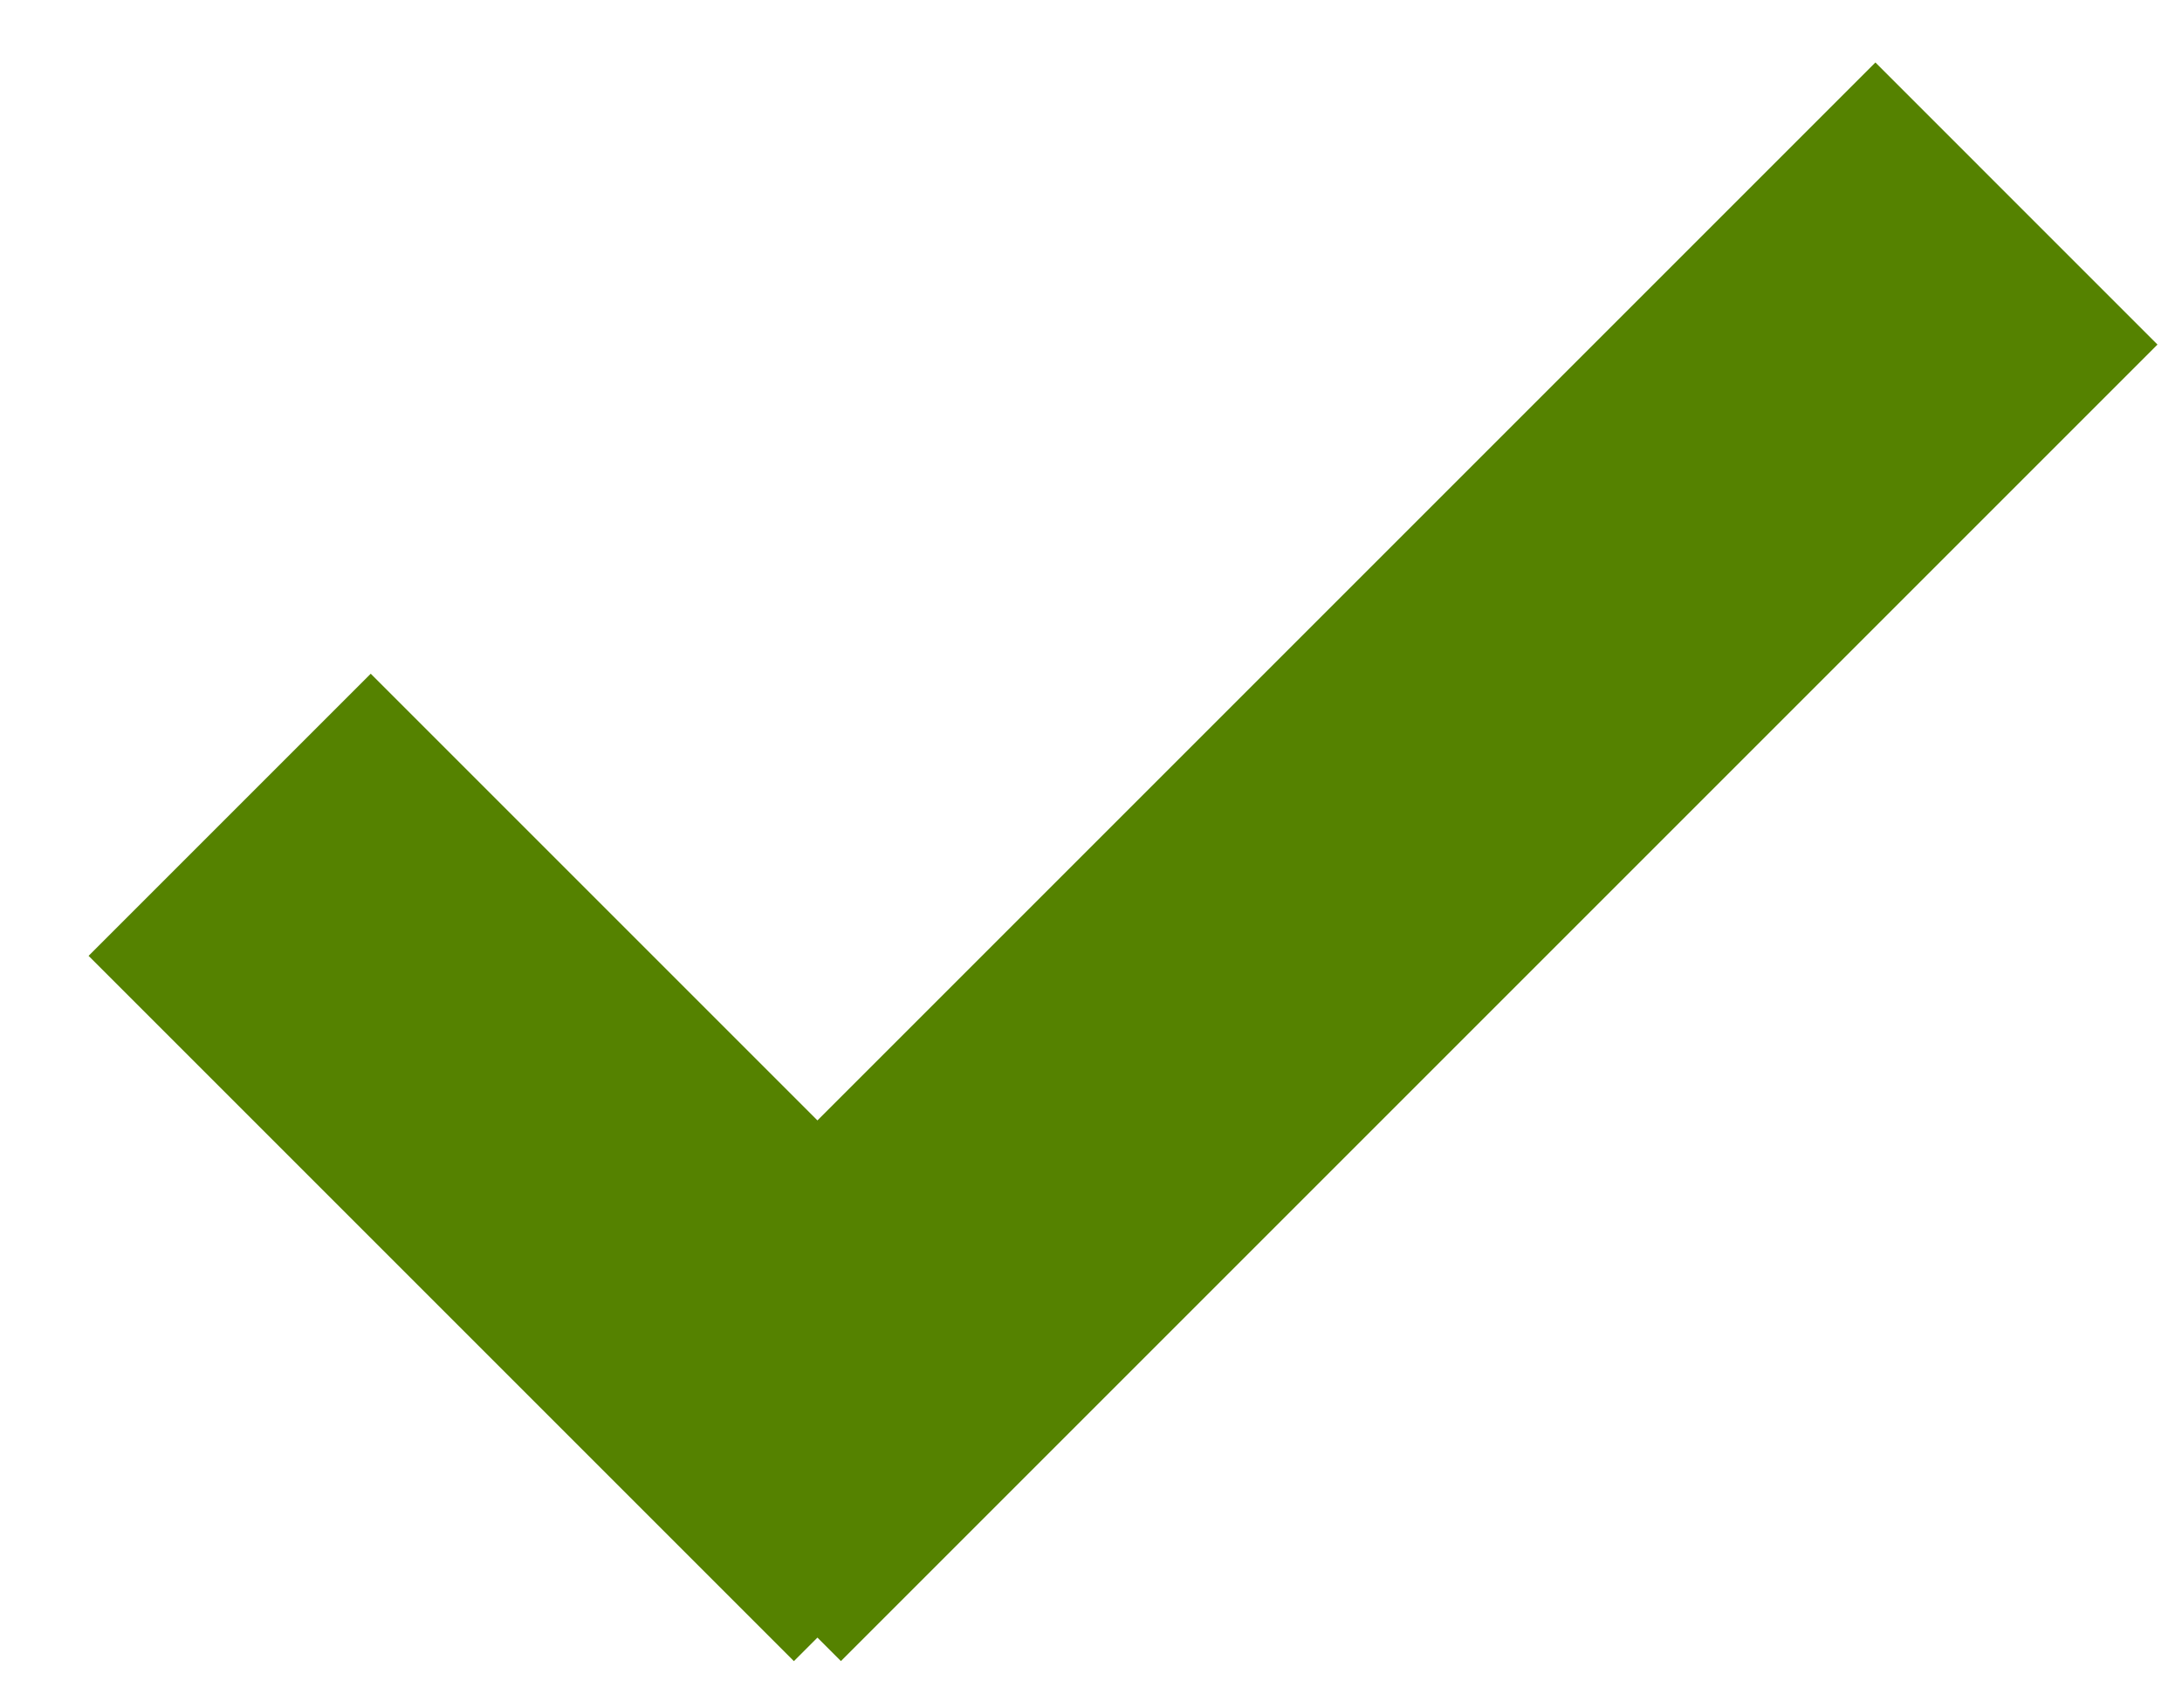 <?xml version="1.0" encoding="UTF-8"?>
<svg width="23px" height="18px" viewBox="0 0 23 18" version="1.1" xmlns="http://www.w3.org/2000/svg" xmlns:xlink="http://www.w3.org/1999/xlink">
    <!-- Generator: Sketch 63.1 (92452) - https://sketch.com -->
    <title>Group 2 Copy 3</title>
    <desc>Created with Sketch.</desc>
    <g id="Services" stroke="none" stroke-width="1" fill="none" fill-rule="evenodd">
        <g id="Individual-service-page" transform="translate(-1245, -1813)" fill="#558200">
            <g id="Group-2-Copy-3" transform="translate(1257, 1820) rotate(-45) translate(-1257, -1820) translate(1247, 1814)">
                <g id="Group">
                    <rect id="Rectangle" x="0" y="0.35" width="4.206" height="10.514"></rect>
                    <polygon id="Rectangle-Copy" transform="translate(10.164, 9.112) rotate(90) translate(-10.164, -9.112) " points="8.061 -0.701 12.266 -0.701 12.266 18.925 8.061 18.925"></polygon>
                </g>
            </g>
        </g>
    </g>
</svg>